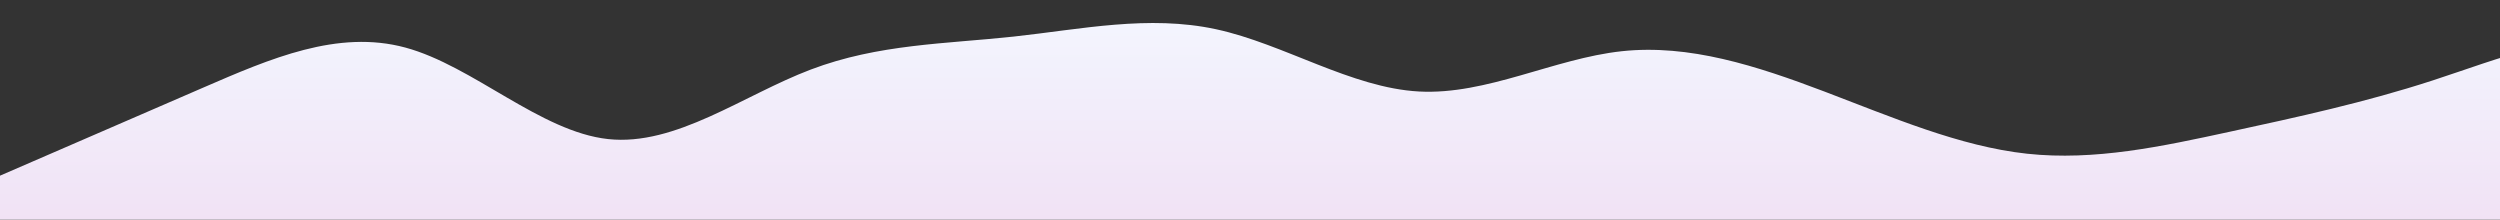 <svg id="wave" style="transform:rotate(0deg); transition: 0.3s" viewBox="0 0 4440 390" version="1.1" xmlns="http://www.w3.org/2000/svg"><rect x="0" y="0" width="4440" height="390" fill="#333333" stroke="none"/><defs><linearGradient id="sw-gradient-0" x1="0" x2="0" y1="1" y2="0"><stop stop-color="rgba(241, 226, 245, 1)" offset="0%"></stop><stop stop-color="rgba(243, 247, 255, 1)" offset="100%"></stop></linearGradient></defs><path style="transform:translate(0, 0px); opacity:1" fill="url(#sw-gradient-0)" d="M0,312L60,286C120,260,240,208,360,156C480,104,600,52,720,84.5C840,117,960,234,1080,247C1200,260,1320,169,1440,123.5C1560,78,1680,78,1800,65C1920,52,2040,26,2160,52C2280,78,2400,156,2520,162.5C2640,169,2760,104,2880,91C3000,78,3120,117,3240,162.5C3360,208,3480,260,3600,273C3720,286,3840,260,3960,234C4080,208,4200,182,4320,143C4440,104,4560,52,4680,78C4800,104,4920,208,5040,253.5C5160,299,5280,286,5400,234C5520,182,5640,91,5760,84.5C5880,78,6000,156,6120,188.5C6240,221,6360,208,6480,214.5C6600,221,6720,247,6840,214.5C6960,182,7080,91,7200,97.5C7320,104,7440,208,7560,240.5C7680,273,7800,234,7920,195C8040,156,8160,117,8280,84.5C8400,52,8520,26,8580,13L8640,0L8640,390L8580,390C8520,390,8400,390,8280,390C8160,390,8040,390,7920,390C7800,390,7680,390,7560,390C7440,390,7320,390,7200,390C7080,390,6960,390,6840,390C6720,390,6600,390,6480,390C6360,390,6240,390,6120,390C6000,390,5880,390,5760,390C5640,390,5520,390,5400,390C5280,390,5160,390,5040,390C4920,390,4800,390,4680,390C4560,390,4440,390,4320,390C4200,390,4080,390,3960,390C3840,390,3720,390,3600,390C3480,390,3360,390,3240,390C3120,390,3000,390,2880,390C2760,390,2640,390,2520,390C2400,390,2280,390,2160,390C2040,390,1920,390,1800,390C1680,390,1560,390,1440,390C1320,390,1200,390,1080,390C960,390,840,390,720,390C600,390,480,390,360,390C240,390,120,390,60,390L0,390Z"></path></svg>